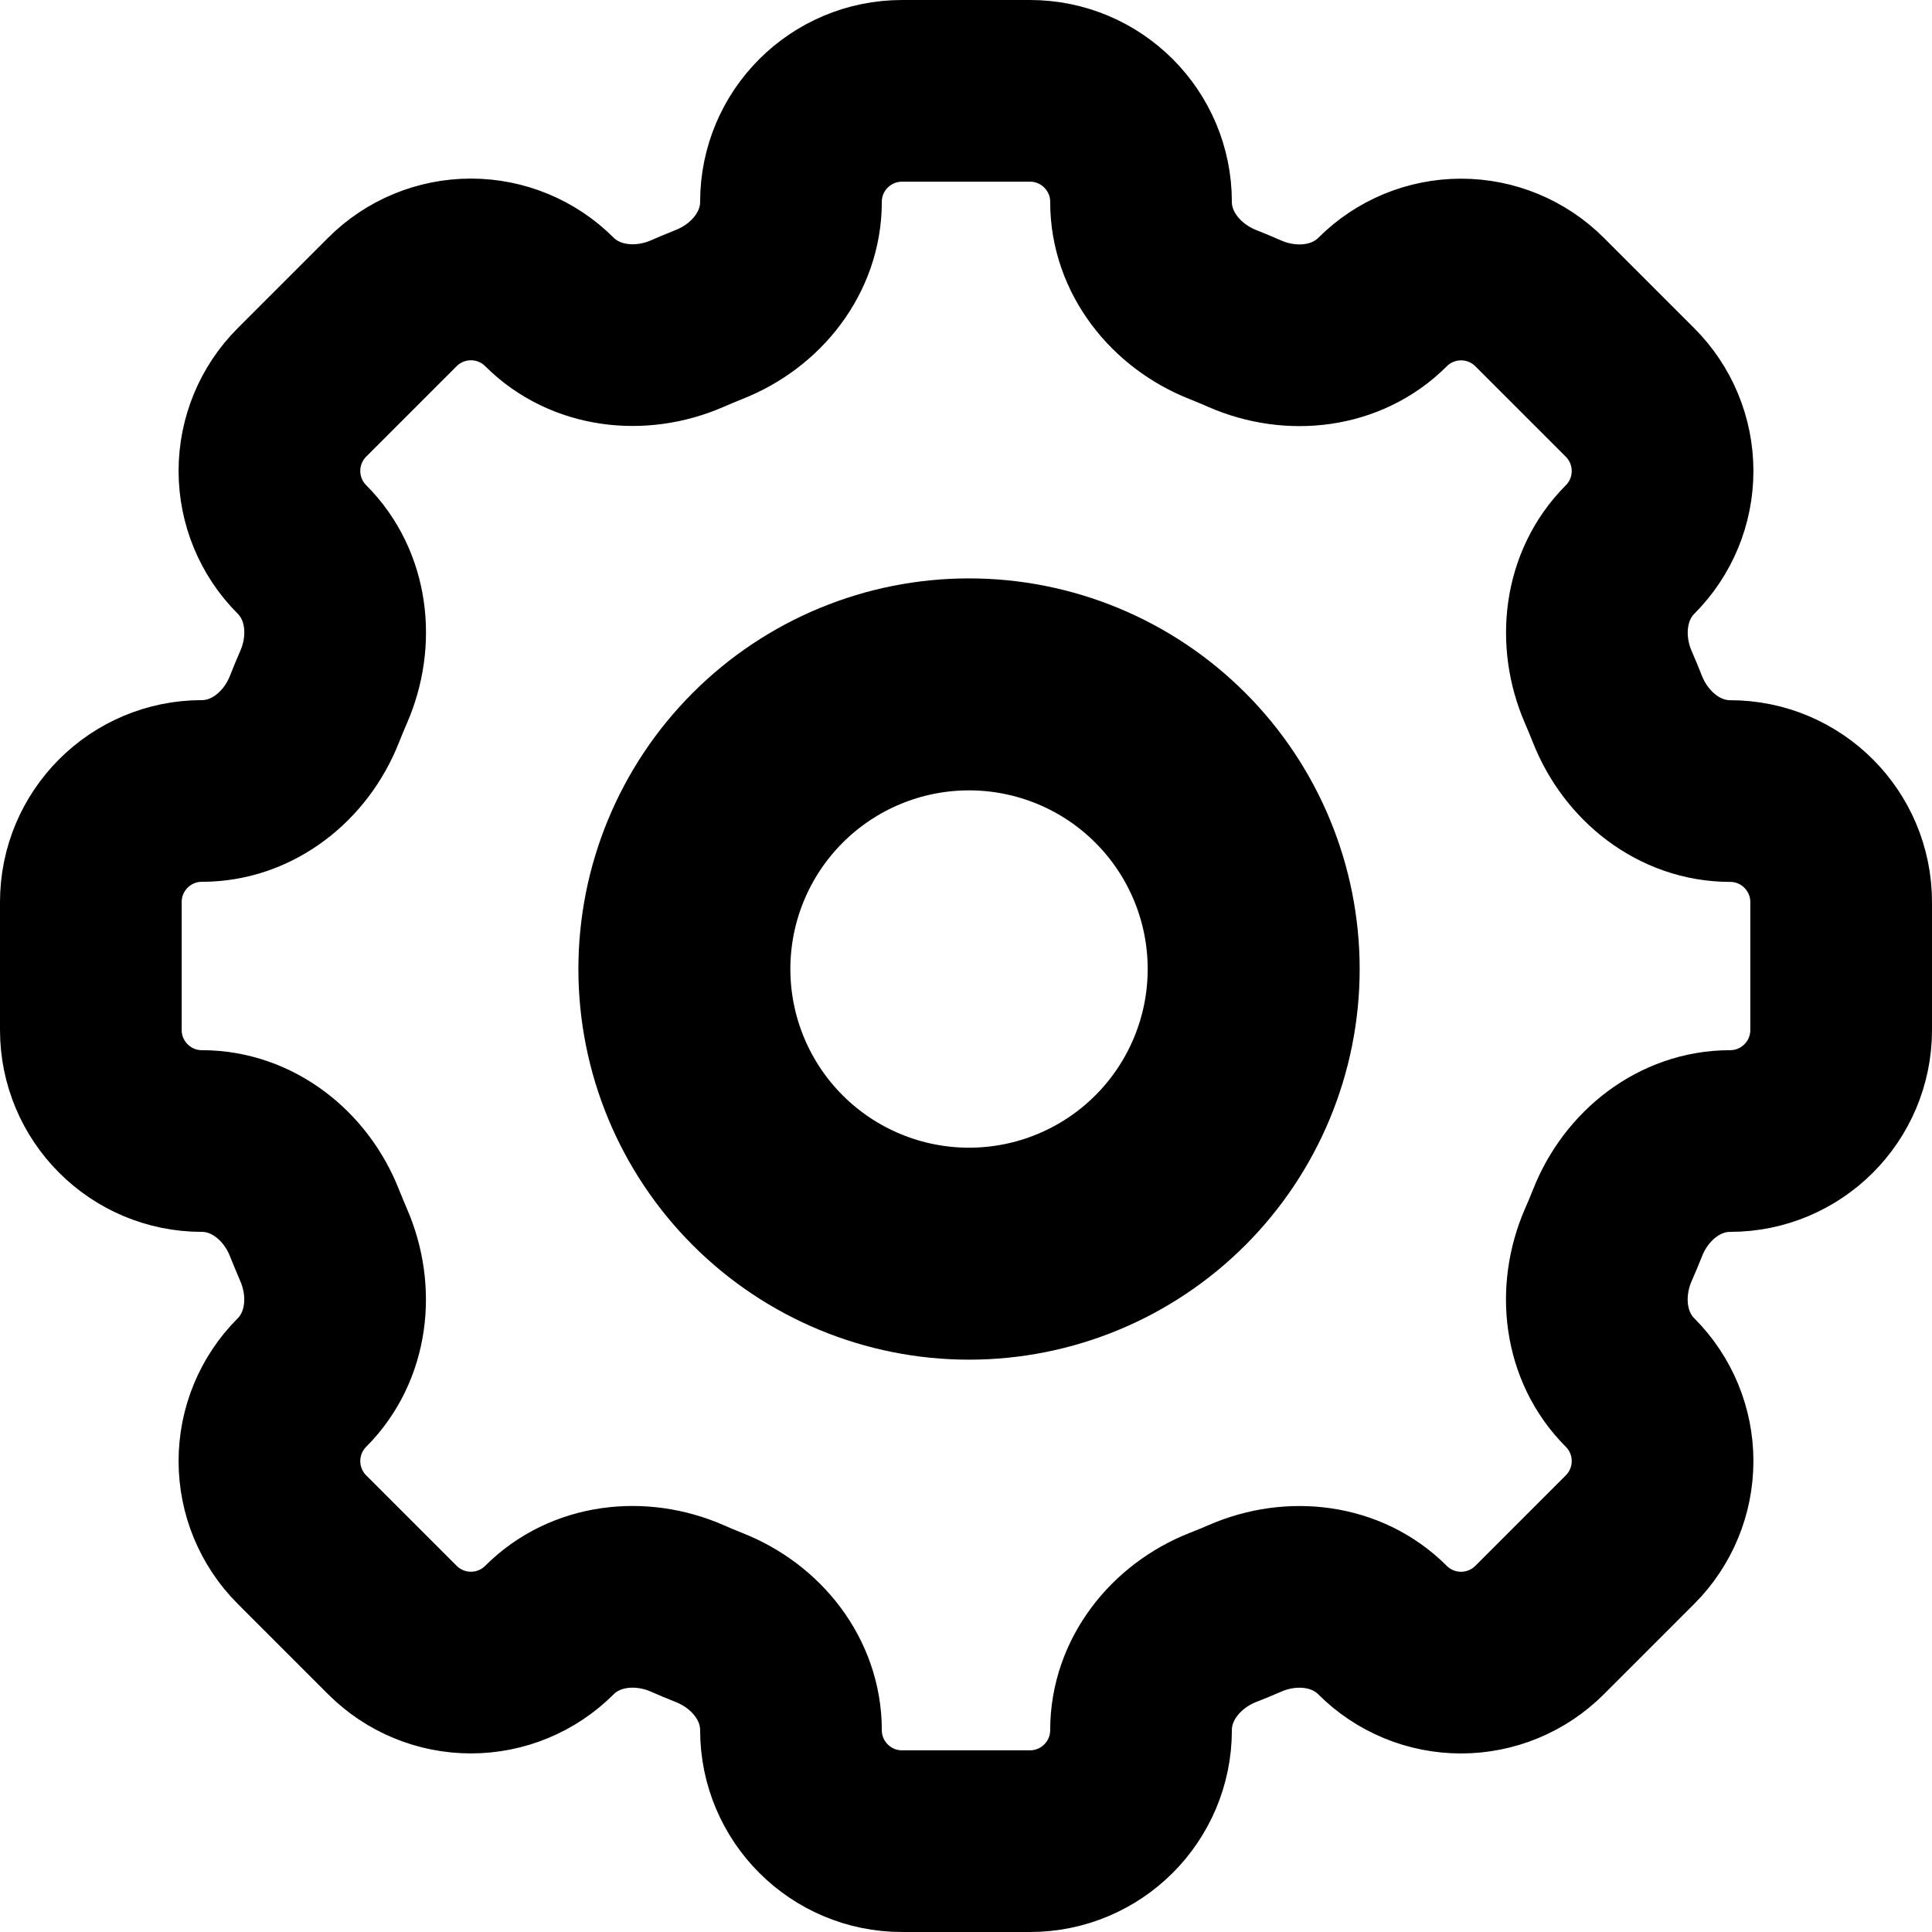 <svg width="319" height="319" viewBox="0 0 319 319" fill="none" xmlns="http://www.w3.org/2000/svg">
<path d="M188.4 33.337C188.4 23.208 180.192 15 170.063 15H148.952C138.808 15 130.6 23.208 130.6 33.337C130.6 41.689 124.878 48.856 117.089 51.92C115.861 52.411 114.633 52.931 113.433 53.451C105.76 56.775 96.642 55.764 90.718 49.853C87.279 46.417 82.617 44.487 77.756 44.487C72.895 44.487 68.233 46.417 64.795 49.853L49.853 64.795C46.417 68.233 44.487 72.895 44.487 77.756C44.487 82.617 46.417 87.279 49.853 90.718C55.778 96.642 56.789 105.746 53.437 113.433C52.91 114.643 52.404 115.862 51.92 117.089C48.856 124.878 41.689 130.6 33.337 130.6C23.208 130.6 15 138.808 15 148.937V170.063C15 180.192 23.208 188.4 33.337 188.4C41.689 188.4 48.856 194.122 51.92 201.911C52.411 203.139 52.931 204.367 53.437 205.567C56.775 213.24 55.764 222.358 49.853 228.282C46.417 231.72 44.487 236.383 44.487 241.244C44.487 246.105 46.417 250.767 49.853 254.205L64.795 269.147C68.233 272.583 72.895 274.513 77.756 274.513C82.617 274.513 87.279 272.583 90.718 269.147C96.642 263.222 105.746 262.211 113.433 265.549C114.633 266.083 115.861 266.589 117.089 267.08C124.878 270.144 130.6 277.311 130.6 285.663C130.6 295.792 138.808 304 148.937 304H170.063C180.192 304 188.4 295.792 188.4 285.663C188.4 277.311 194.122 270.144 201.911 267.066C203.139 266.589 204.367 266.083 205.567 265.563C213.24 262.211 222.358 263.237 228.268 269.147C229.97 270.85 231.992 272.201 234.217 273.123C236.443 274.045 238.828 274.52 241.236 274.52C243.645 274.52 246.03 274.045 248.255 273.123C250.481 272.201 252.502 270.85 254.205 269.147L269.147 254.205C272.583 250.767 274.513 246.105 274.513 241.244C274.513 236.383 272.583 231.72 269.147 228.282C263.222 222.358 262.211 213.254 265.549 205.567C266.083 204.367 266.589 203.139 267.08 201.911C270.144 194.122 277.311 188.4 285.663 188.4C295.792 188.4 304 180.192 304 170.063V148.952C304 138.822 295.792 130.614 285.663 130.614C277.311 130.614 270.144 124.892 267.066 117.104C266.582 115.876 266.076 114.657 265.549 113.448C262.225 105.775 263.237 96.657 269.147 90.733C272.583 87.294 274.513 82.632 274.513 77.771C274.513 72.91 272.583 68.248 269.147 64.809L254.205 49.868C250.767 46.432 246.105 44.502 241.244 44.502C236.383 44.502 231.72 46.432 228.282 49.868C222.358 55.792 213.254 56.804 205.567 53.466C204.357 52.934 203.138 52.424 201.911 51.934C194.122 48.856 188.4 41.689 188.4 33.352V33.337Z" stroke="black" stroke-width="30"/>
<path d="M207 160C207 172.465 202.048 184.42 193.234 193.234C184.42 202.048 172.465 207 160 207C147.535 207 135.58 202.048 126.766 193.234C117.952 184.42 113 172.465 113 160C113 147.535 117.952 135.58 126.766 126.766C135.58 117.952 147.535 113 160 113C172.465 113 184.42 117.952 193.234 126.766C202.048 135.58 207 147.535 207 160V160Z" stroke="black" stroke-width="35"/>
</svg>
